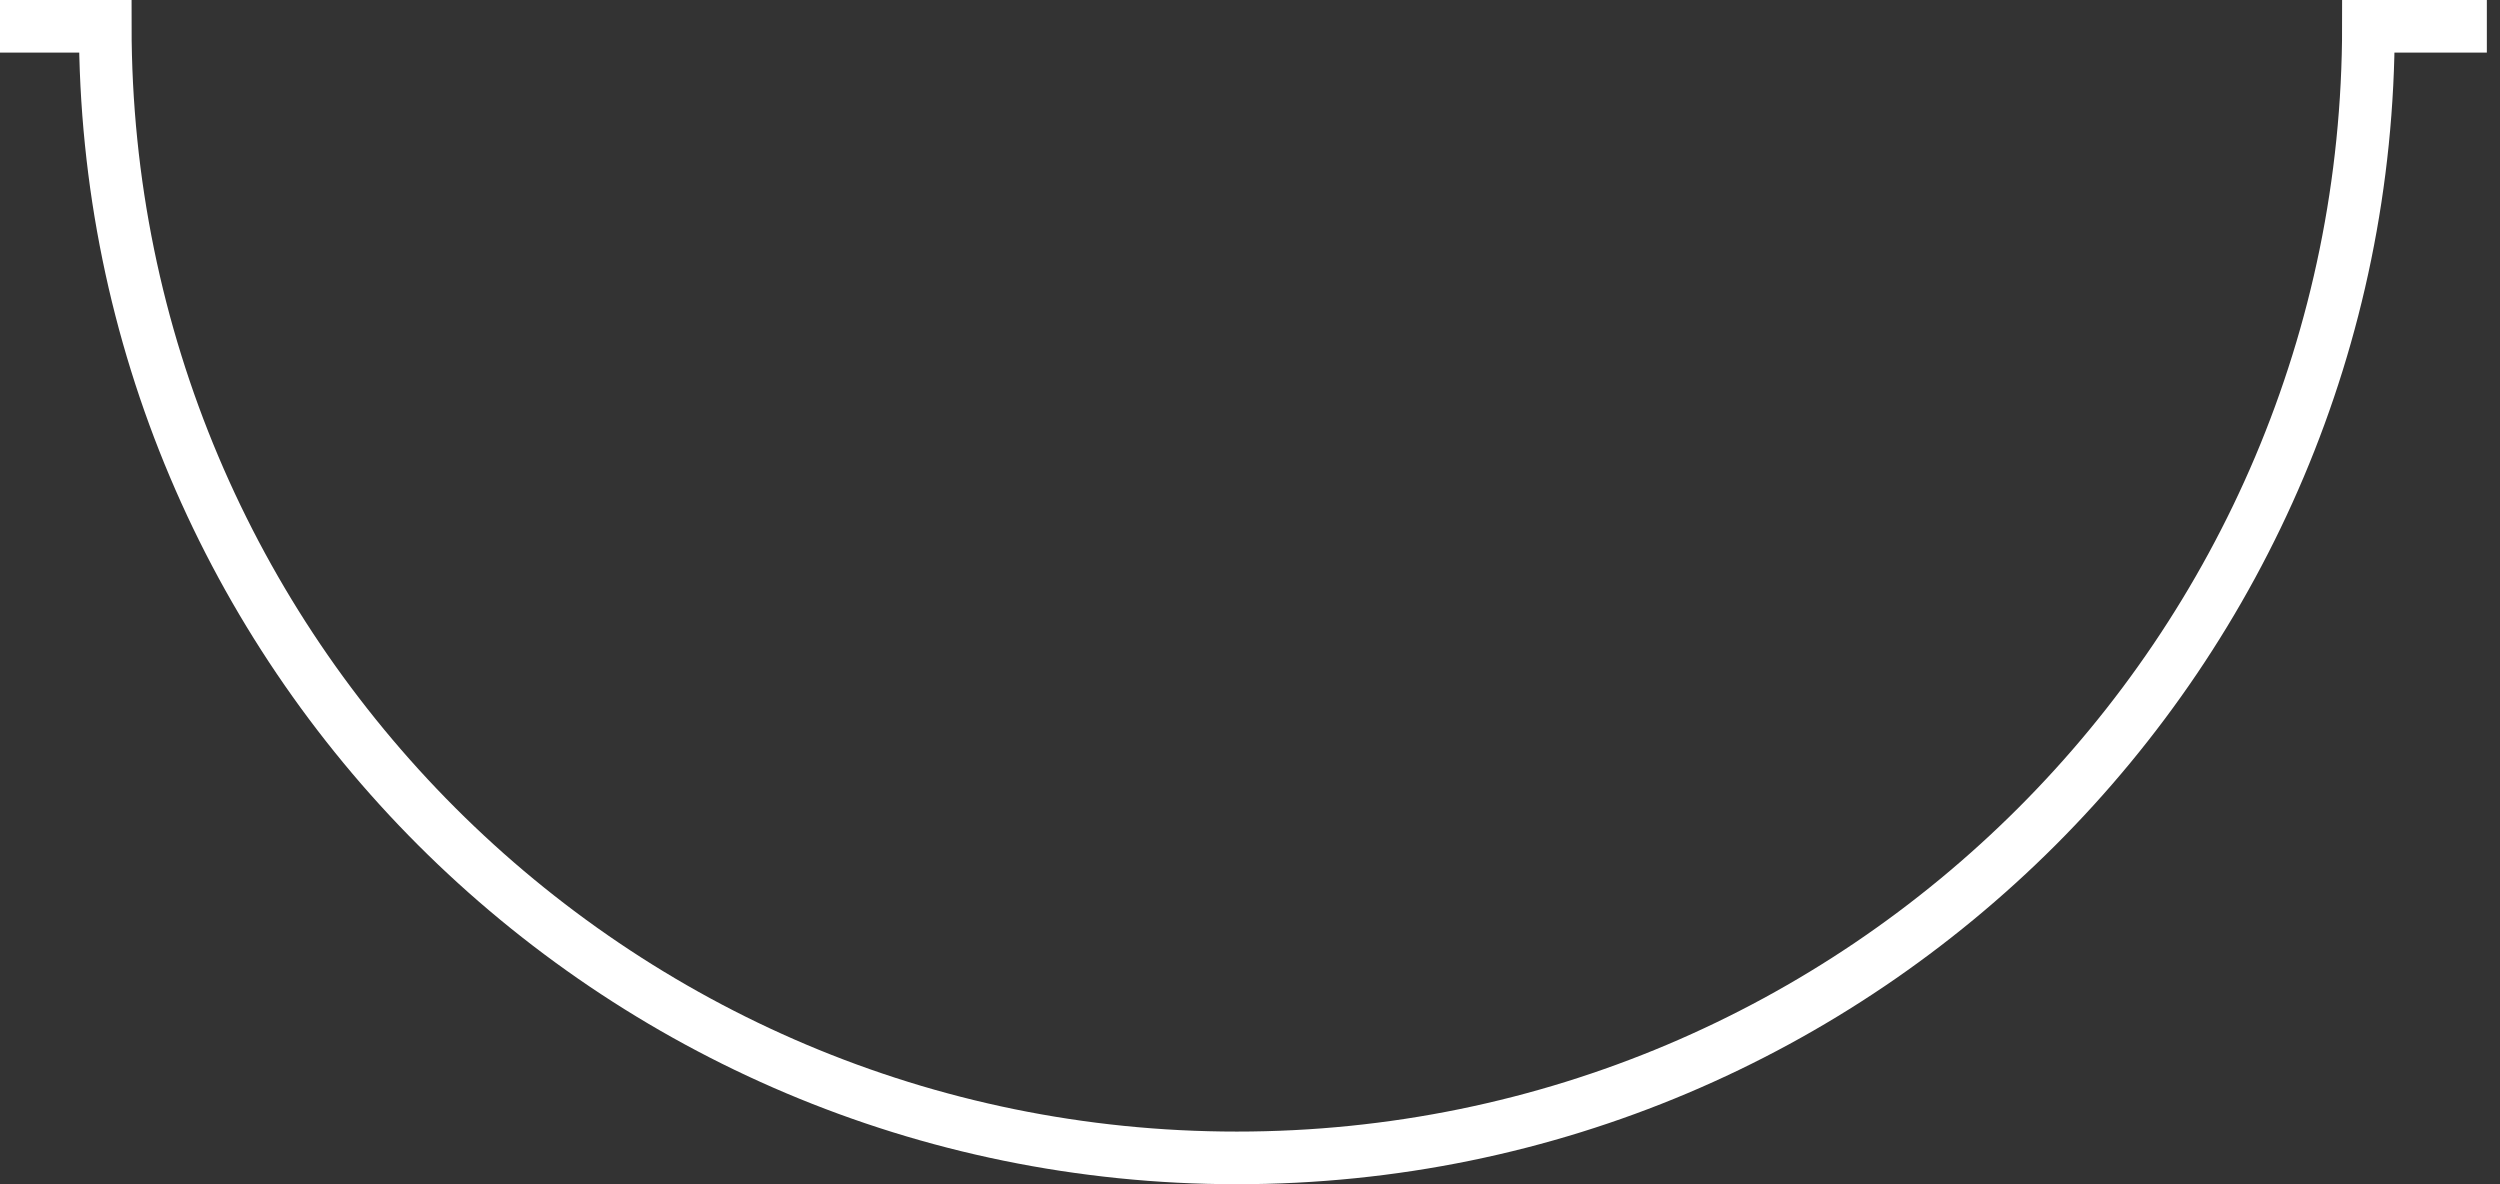 <svg width="95" height="45" fill="none" xmlns="http://www.w3.org/2000/svg"><rect width="100%" height="100%" fill="#333333" stroke="none"/><path d="M0 1h4c0 23.748 19.252 43 43 43S90 24.748 90 1h4.5" stroke="#fff" stroke-width="2"/></svg>